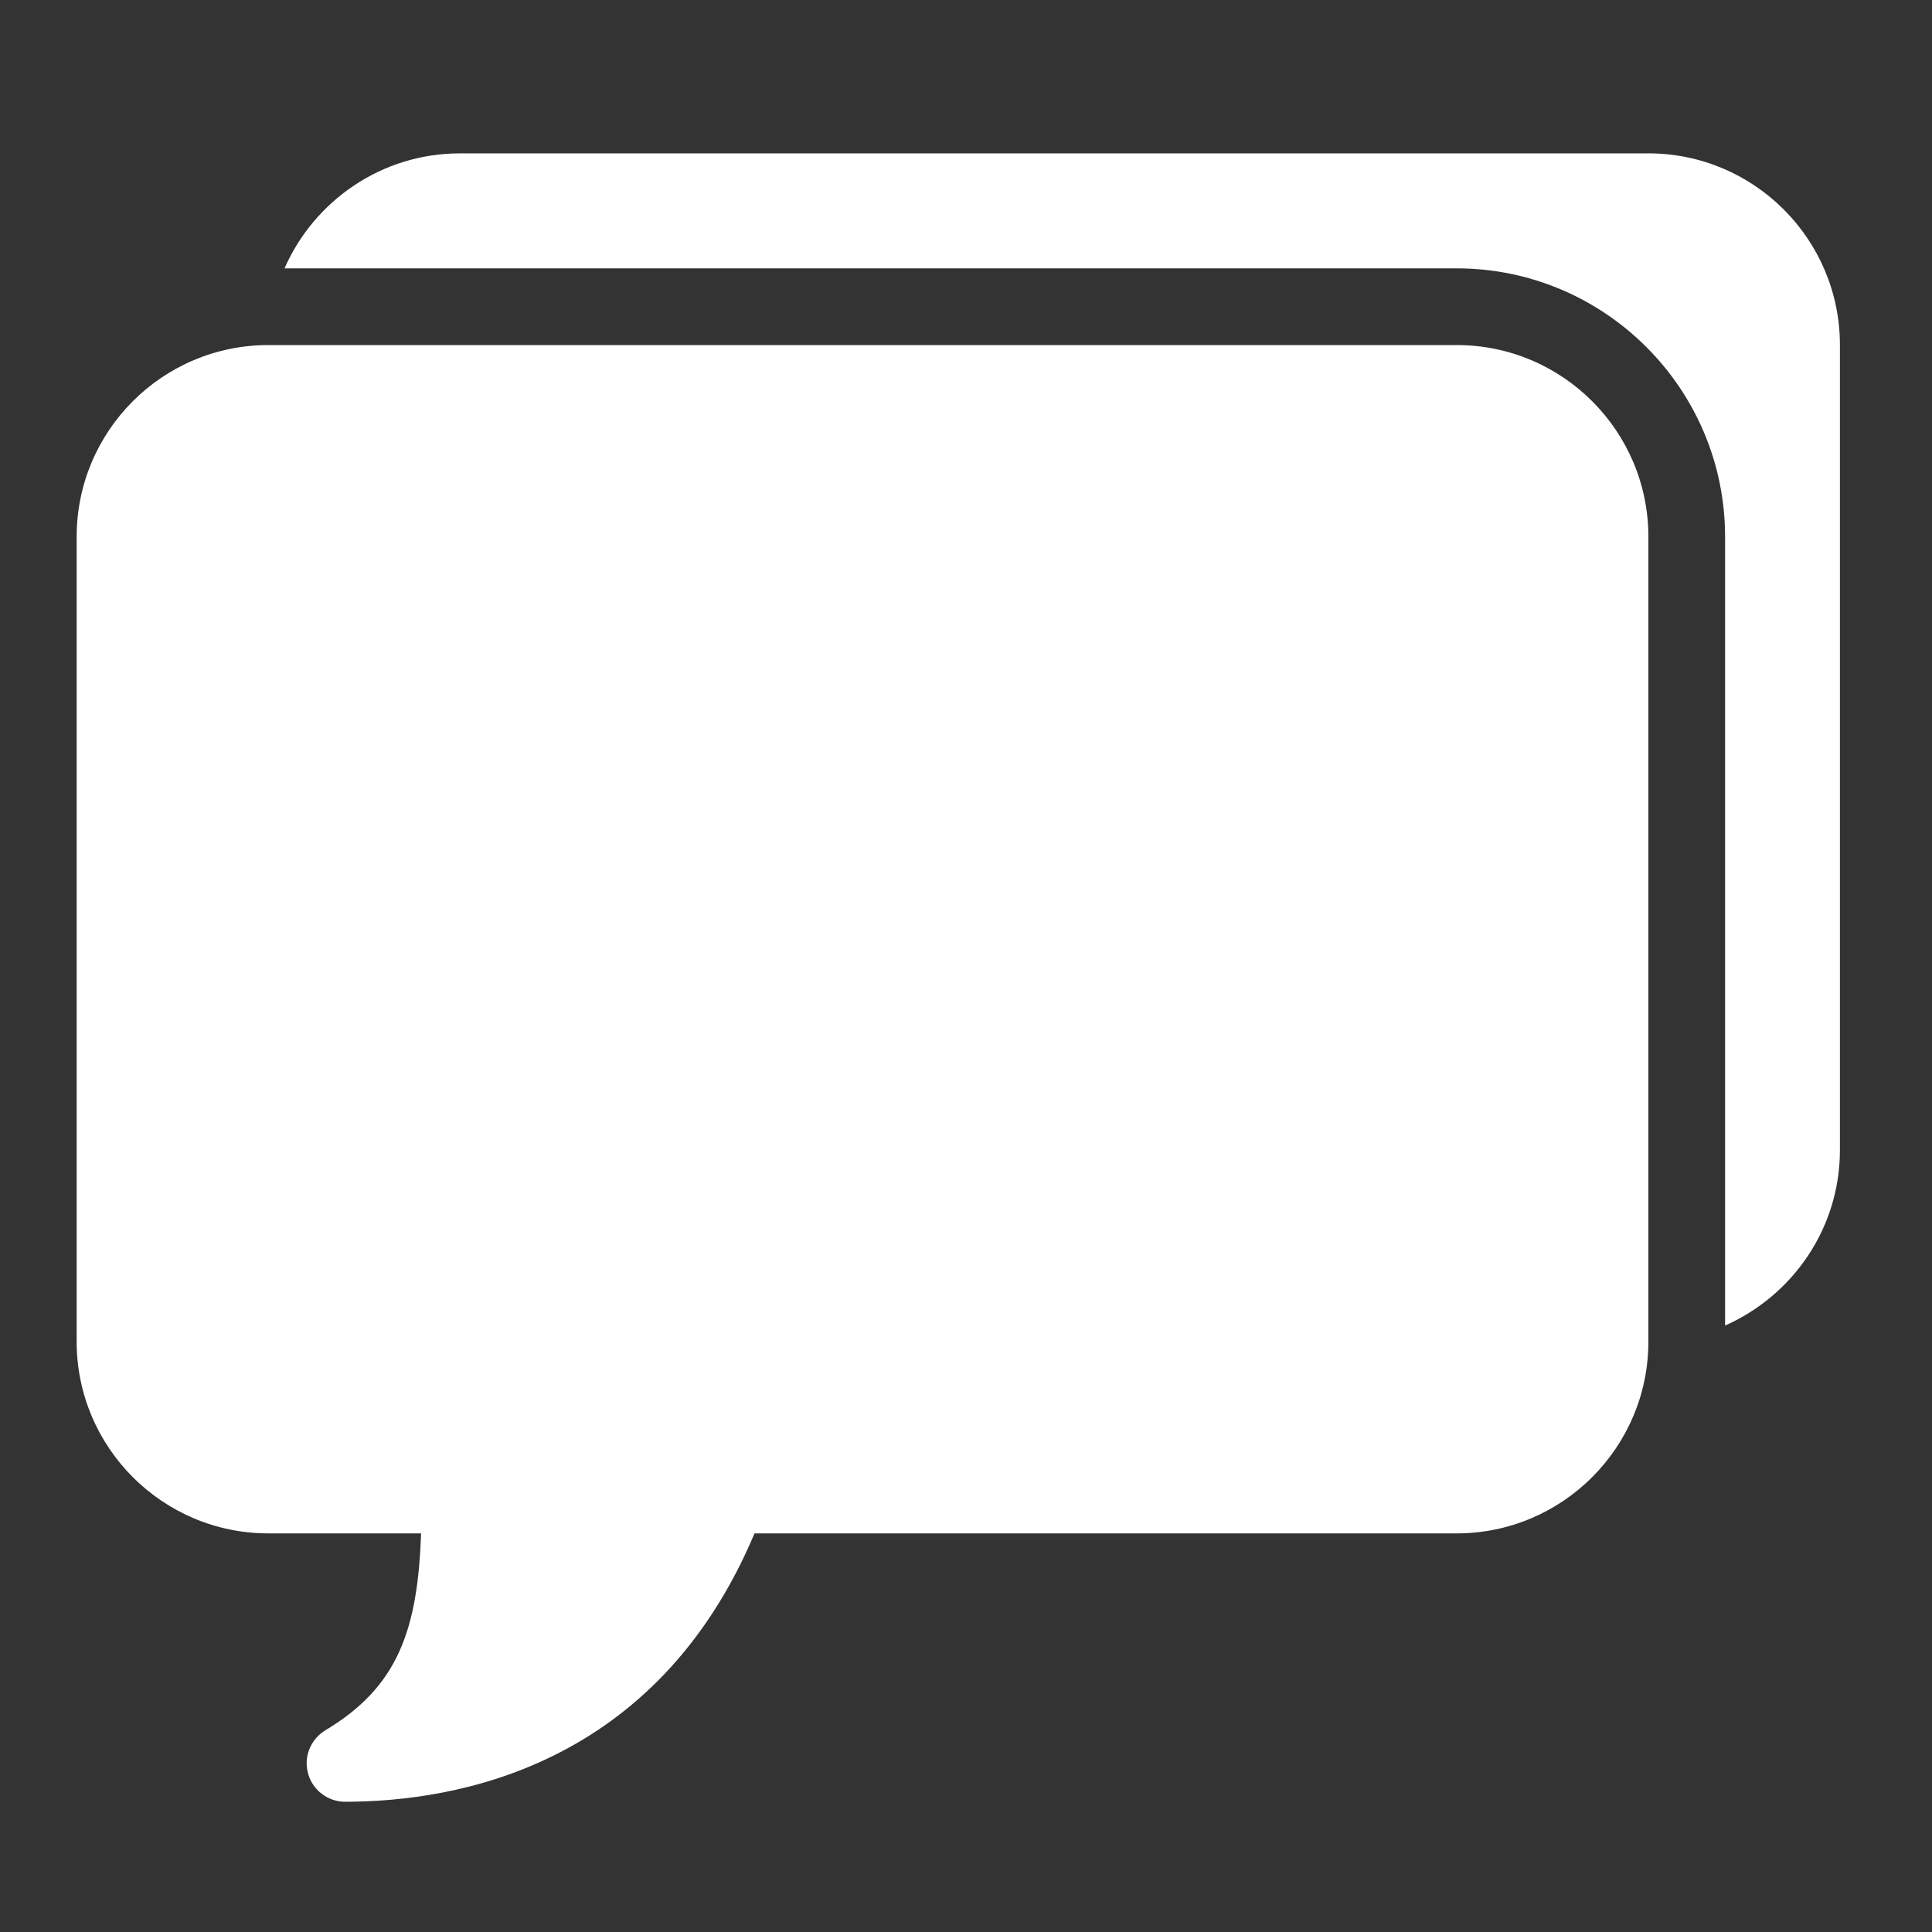 <?xml version="1.0" encoding="UTF-8"?>
<svg xmlns="http://www.w3.org/2000/svg" xmlns:xlink="http://www.w3.org/1999/xlink" width="50pt" height="50pt" viewBox="0 0 50 50" version="1.1">
<rect x="0" y="0" width="50" height="50" fill="#333333" stroke="none"/>
<g id="surface1">
<path style=" stroke:none;fill-rule:nonzero;fill:#FFFFFF;fill-opacity:1;" d="M 11.906 3.969 C 9.875 3.969 8.133 5.195 7.363 6.945 L 37.699 6.945 C 41.527 6.945 44.645 10.059 44.645 13.891 L 44.645 34.305 C 46.391 33.531 47.617 31.793 47.617 29.762 L 47.617 8.93 C 47.617 6.191 45.395 3.969 42.66 3.969 Z M 6.945 8.93 C 4.207 8.93 1.984 11.152 1.984 13.891 L 1.984 34.723 C 1.984 37.457 4.207 39.684 6.945 39.684 L 10.898 39.684 C 10.809 42.184 10.301 43.656 8.418 44.781 C 8.035 45.016 7.852 45.473 7.973 45.898 C 8.09 46.328 8.484 46.629 8.93 46.629 C 11.84 46.629 16.992 45.703 19.527 39.684 L 37.699 39.684 C 40.434 39.684 42.66 37.457 42.66 34.723 L 42.66 13.891 C 42.66 11.152 40.434 8.93 37.699 8.93 Z "/>
</g>
</svg>
